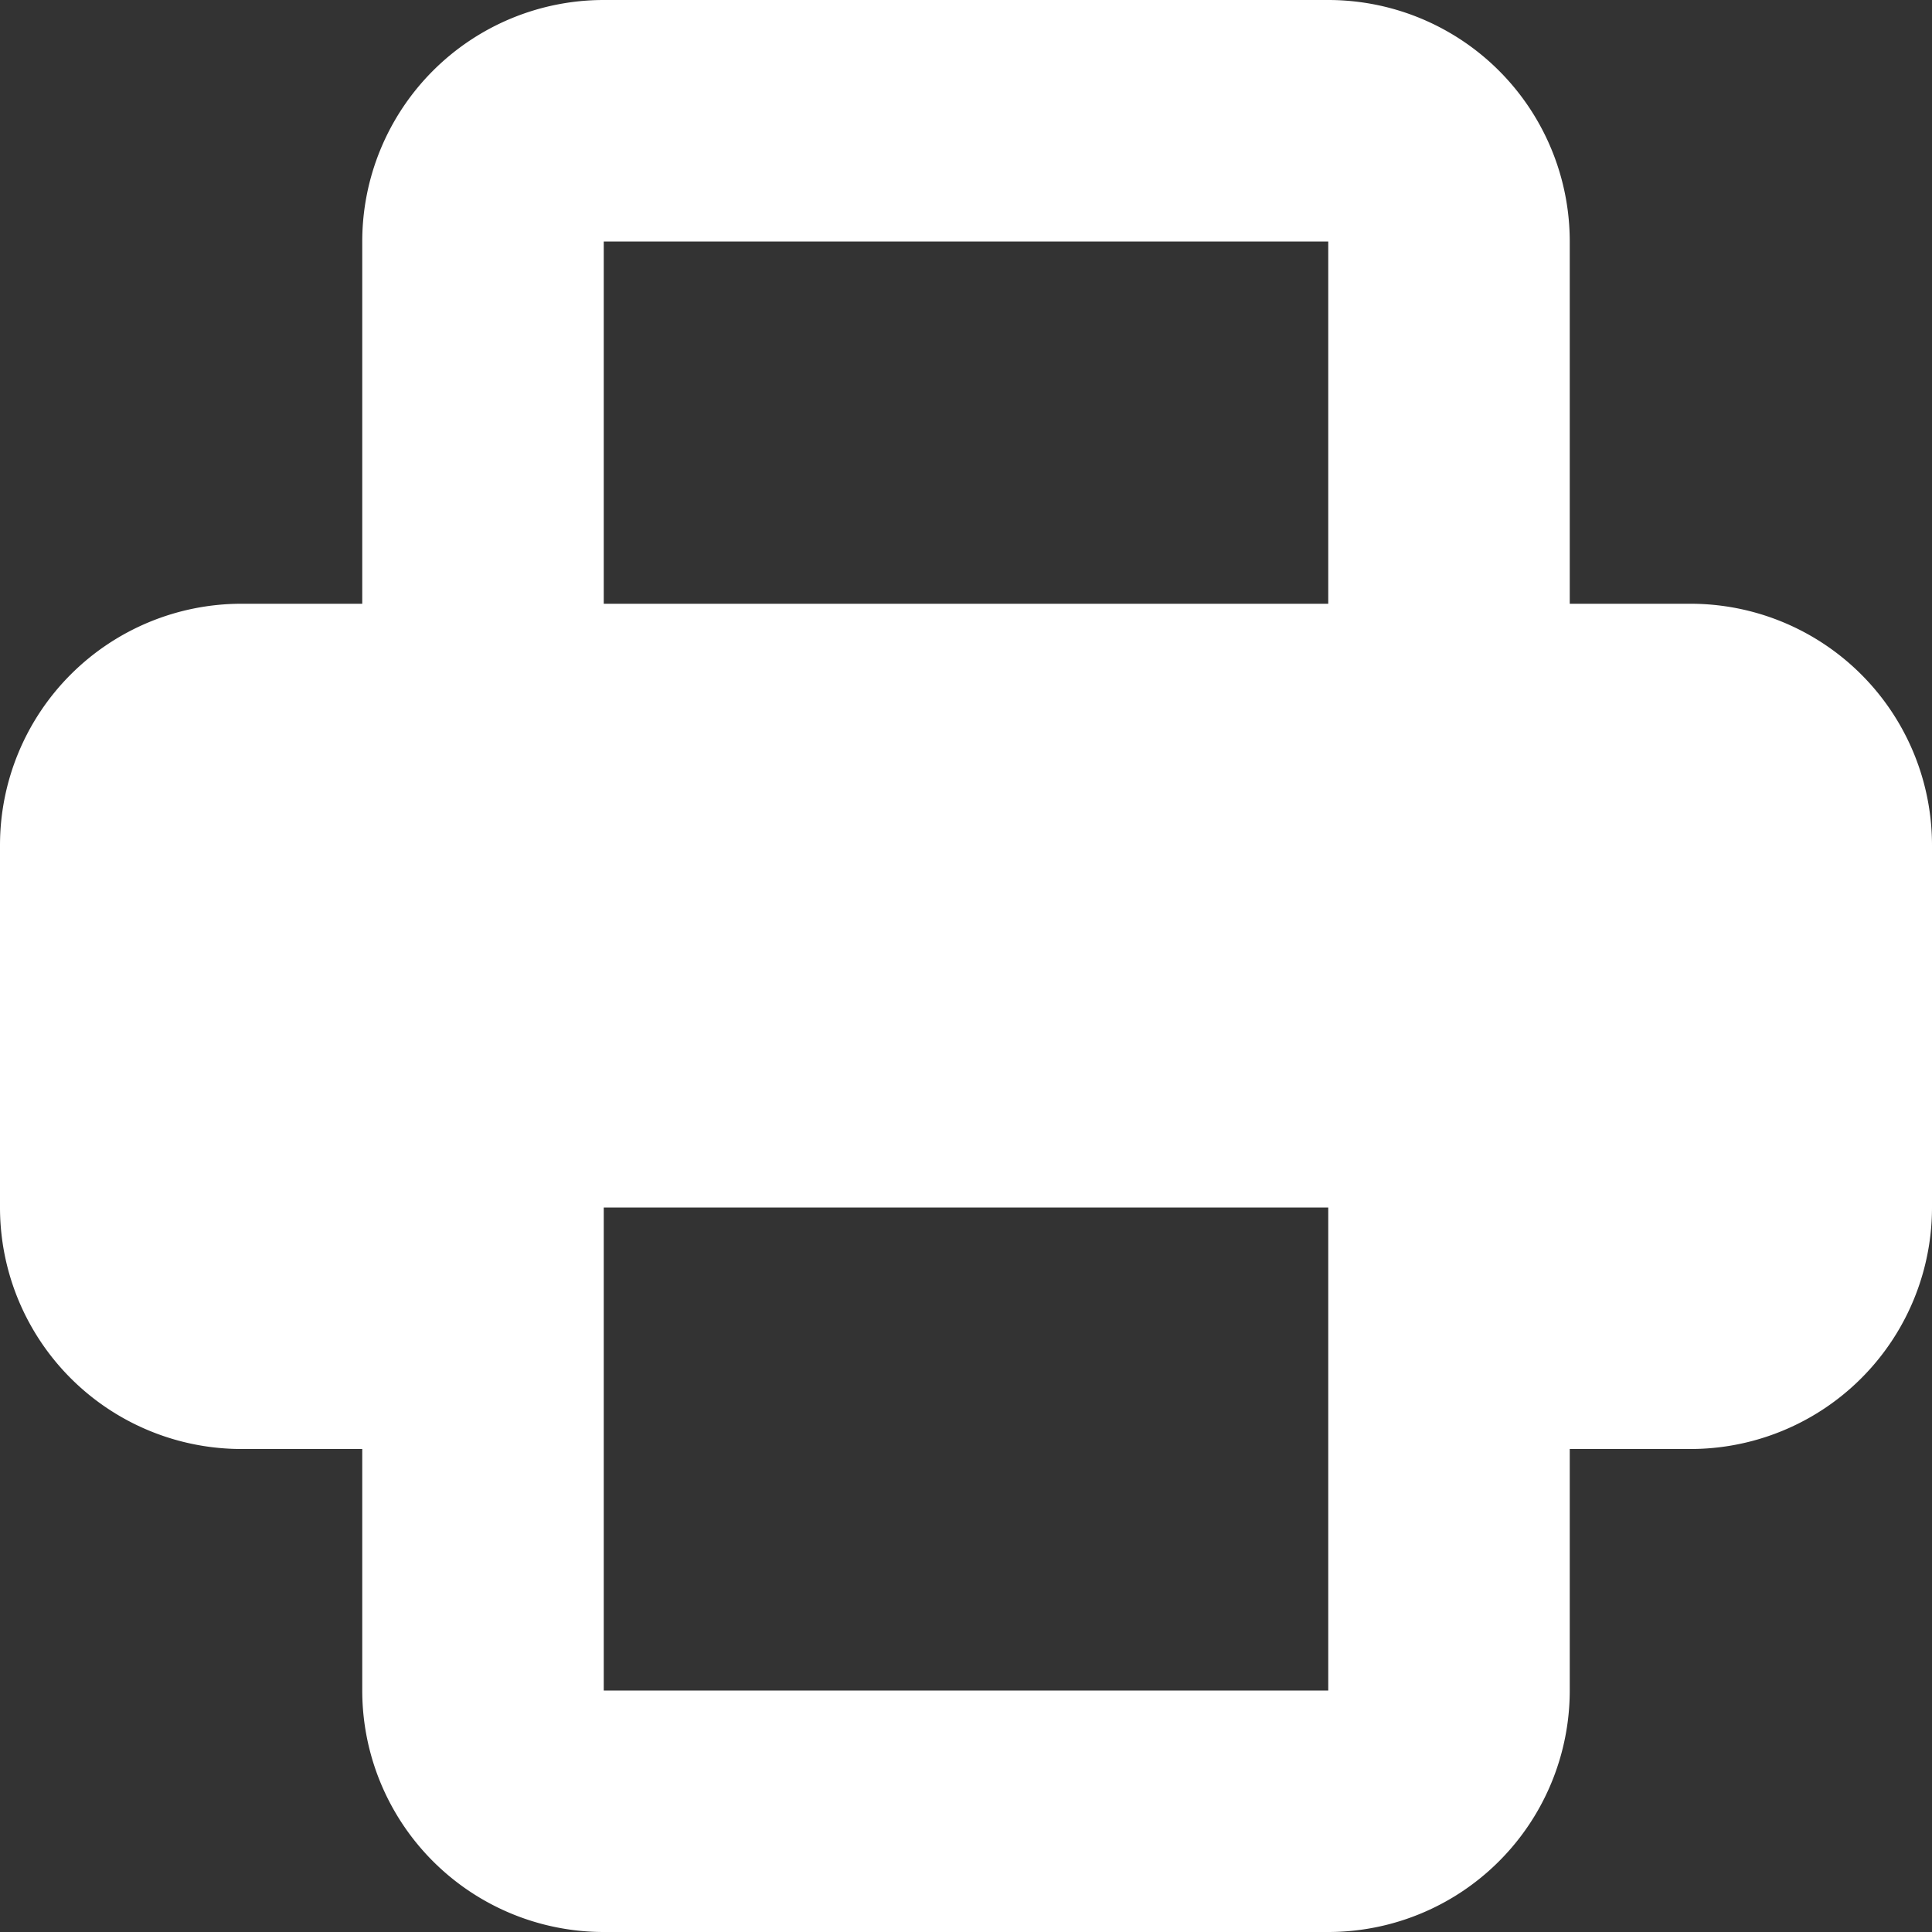 <svg xmlns="http://www.w3.org/2000/svg" width="16" height="16" viewBox="0 0 16 16">
  <rect x="0" y="0" width="16" height="16" fill="#333333" stroke="none"/>
  <path id="printer" d="M5,4V7H4A2,2,0,0,0,2,9v3a2,2,0,0,0,2,2H5v2a2,2,0,0,0,2,2h6a2,2,0,0,0,2-2V14h1a2,2,0,0,0,2-2V9a2,2,0,0,0-2-2H15V4a2,2,0,0,0-2-2H7A2,2,0,0,0,5,4Zm8,0H7V7h6Zm0,8H7v4h6Z" transform="translate(-2 -2)" fill="#fff" fill-rule="evenodd"/>
</svg>
